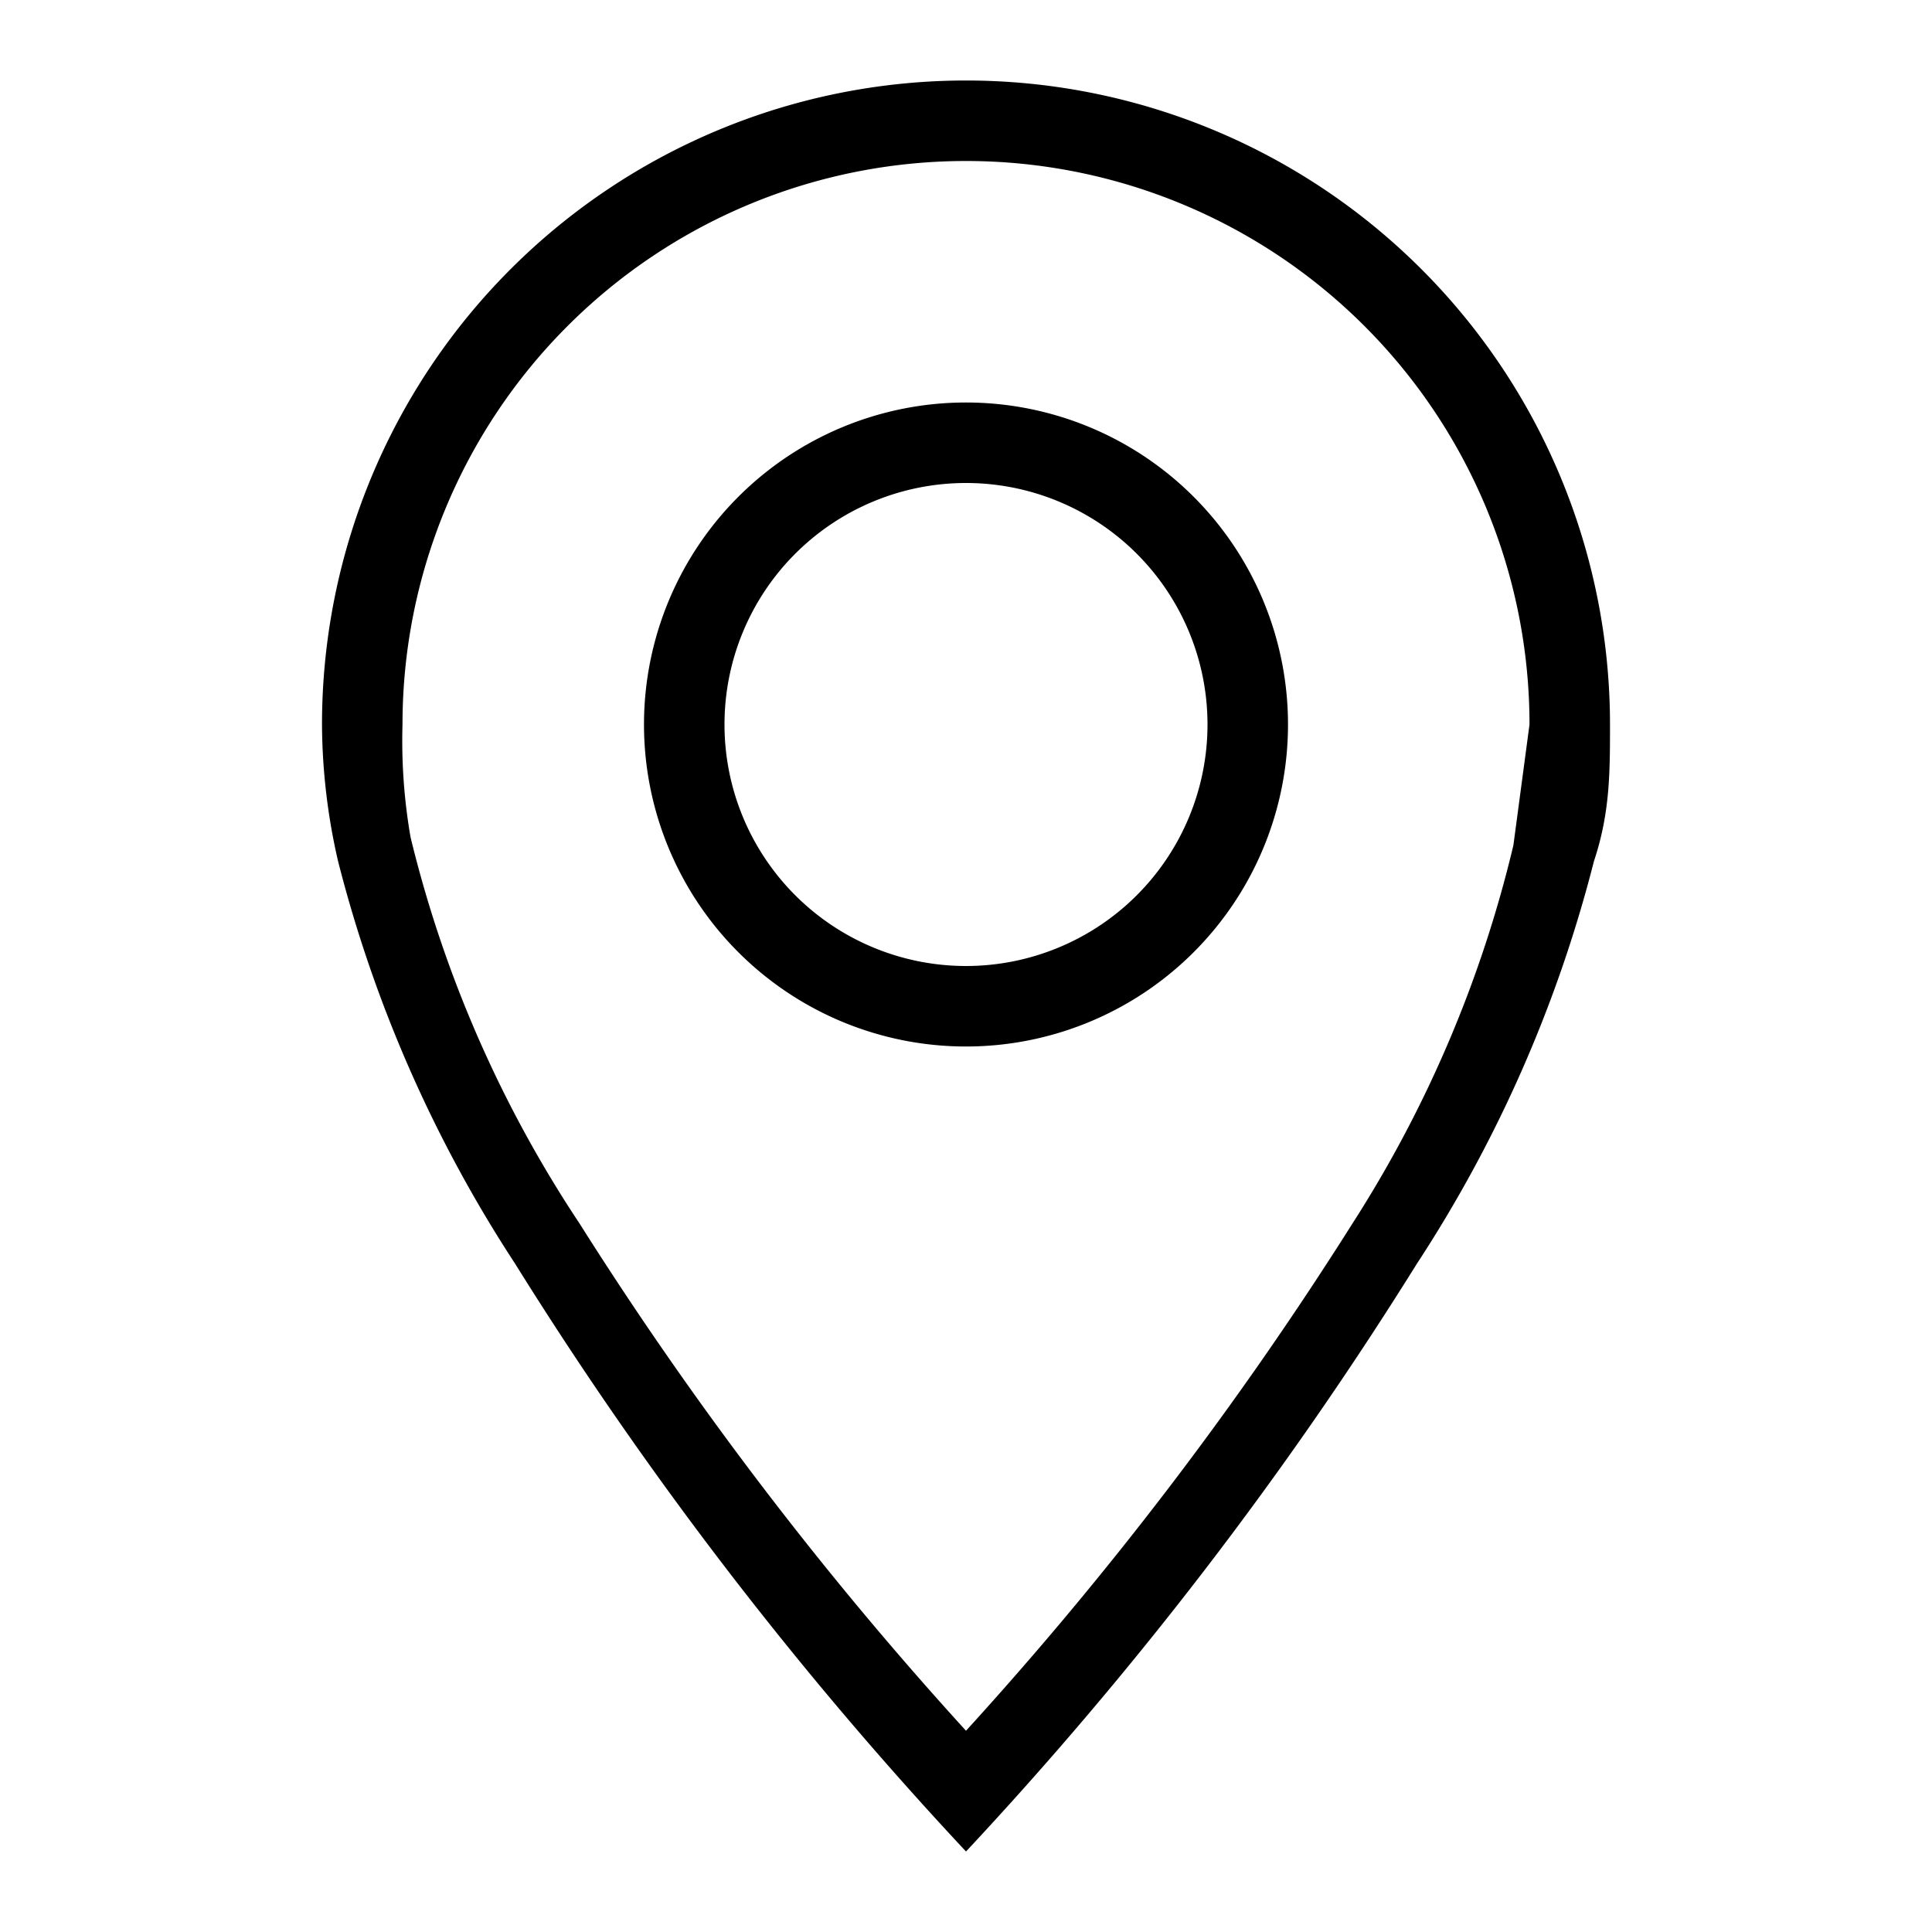 <svg width="24" height="24" viewBox="0 0 24 24" fill="none" xmlns="http://www.w3.org/2000/svg">
  <path d="M6.4 15.7a16.6 16.6 0 0 1-2.2-5A7.7 7.7 0 0 1 4 9a8 8 0 0 1 16 0c0 .6 0 1.1-.2 1.7a16.6 16.6 0 0 1-2.2 5A47.4 47.4 0 0 1 12 23a47.3 47.3 0 0 1-5.6-7.3ZM5 9a7 7 0 0 0 .1 1.4 15.1 15.1 0 0 0 2.1 4.8 45.1 45.1 0 0 0 4.8 6.3 45 45 0 0 0 4.8-6.3 15.2 15.2 0 0 0 2-4.7L19 9A7 7 0 1 0 5 9Zm3 0a4 4 0 1 1 8 0 4 4 0 0 1-8 0Zm1 0a3 3 0 1 0 6 0 3 3 0 0 0-6 0Z" fill="#000"/>
</svg>